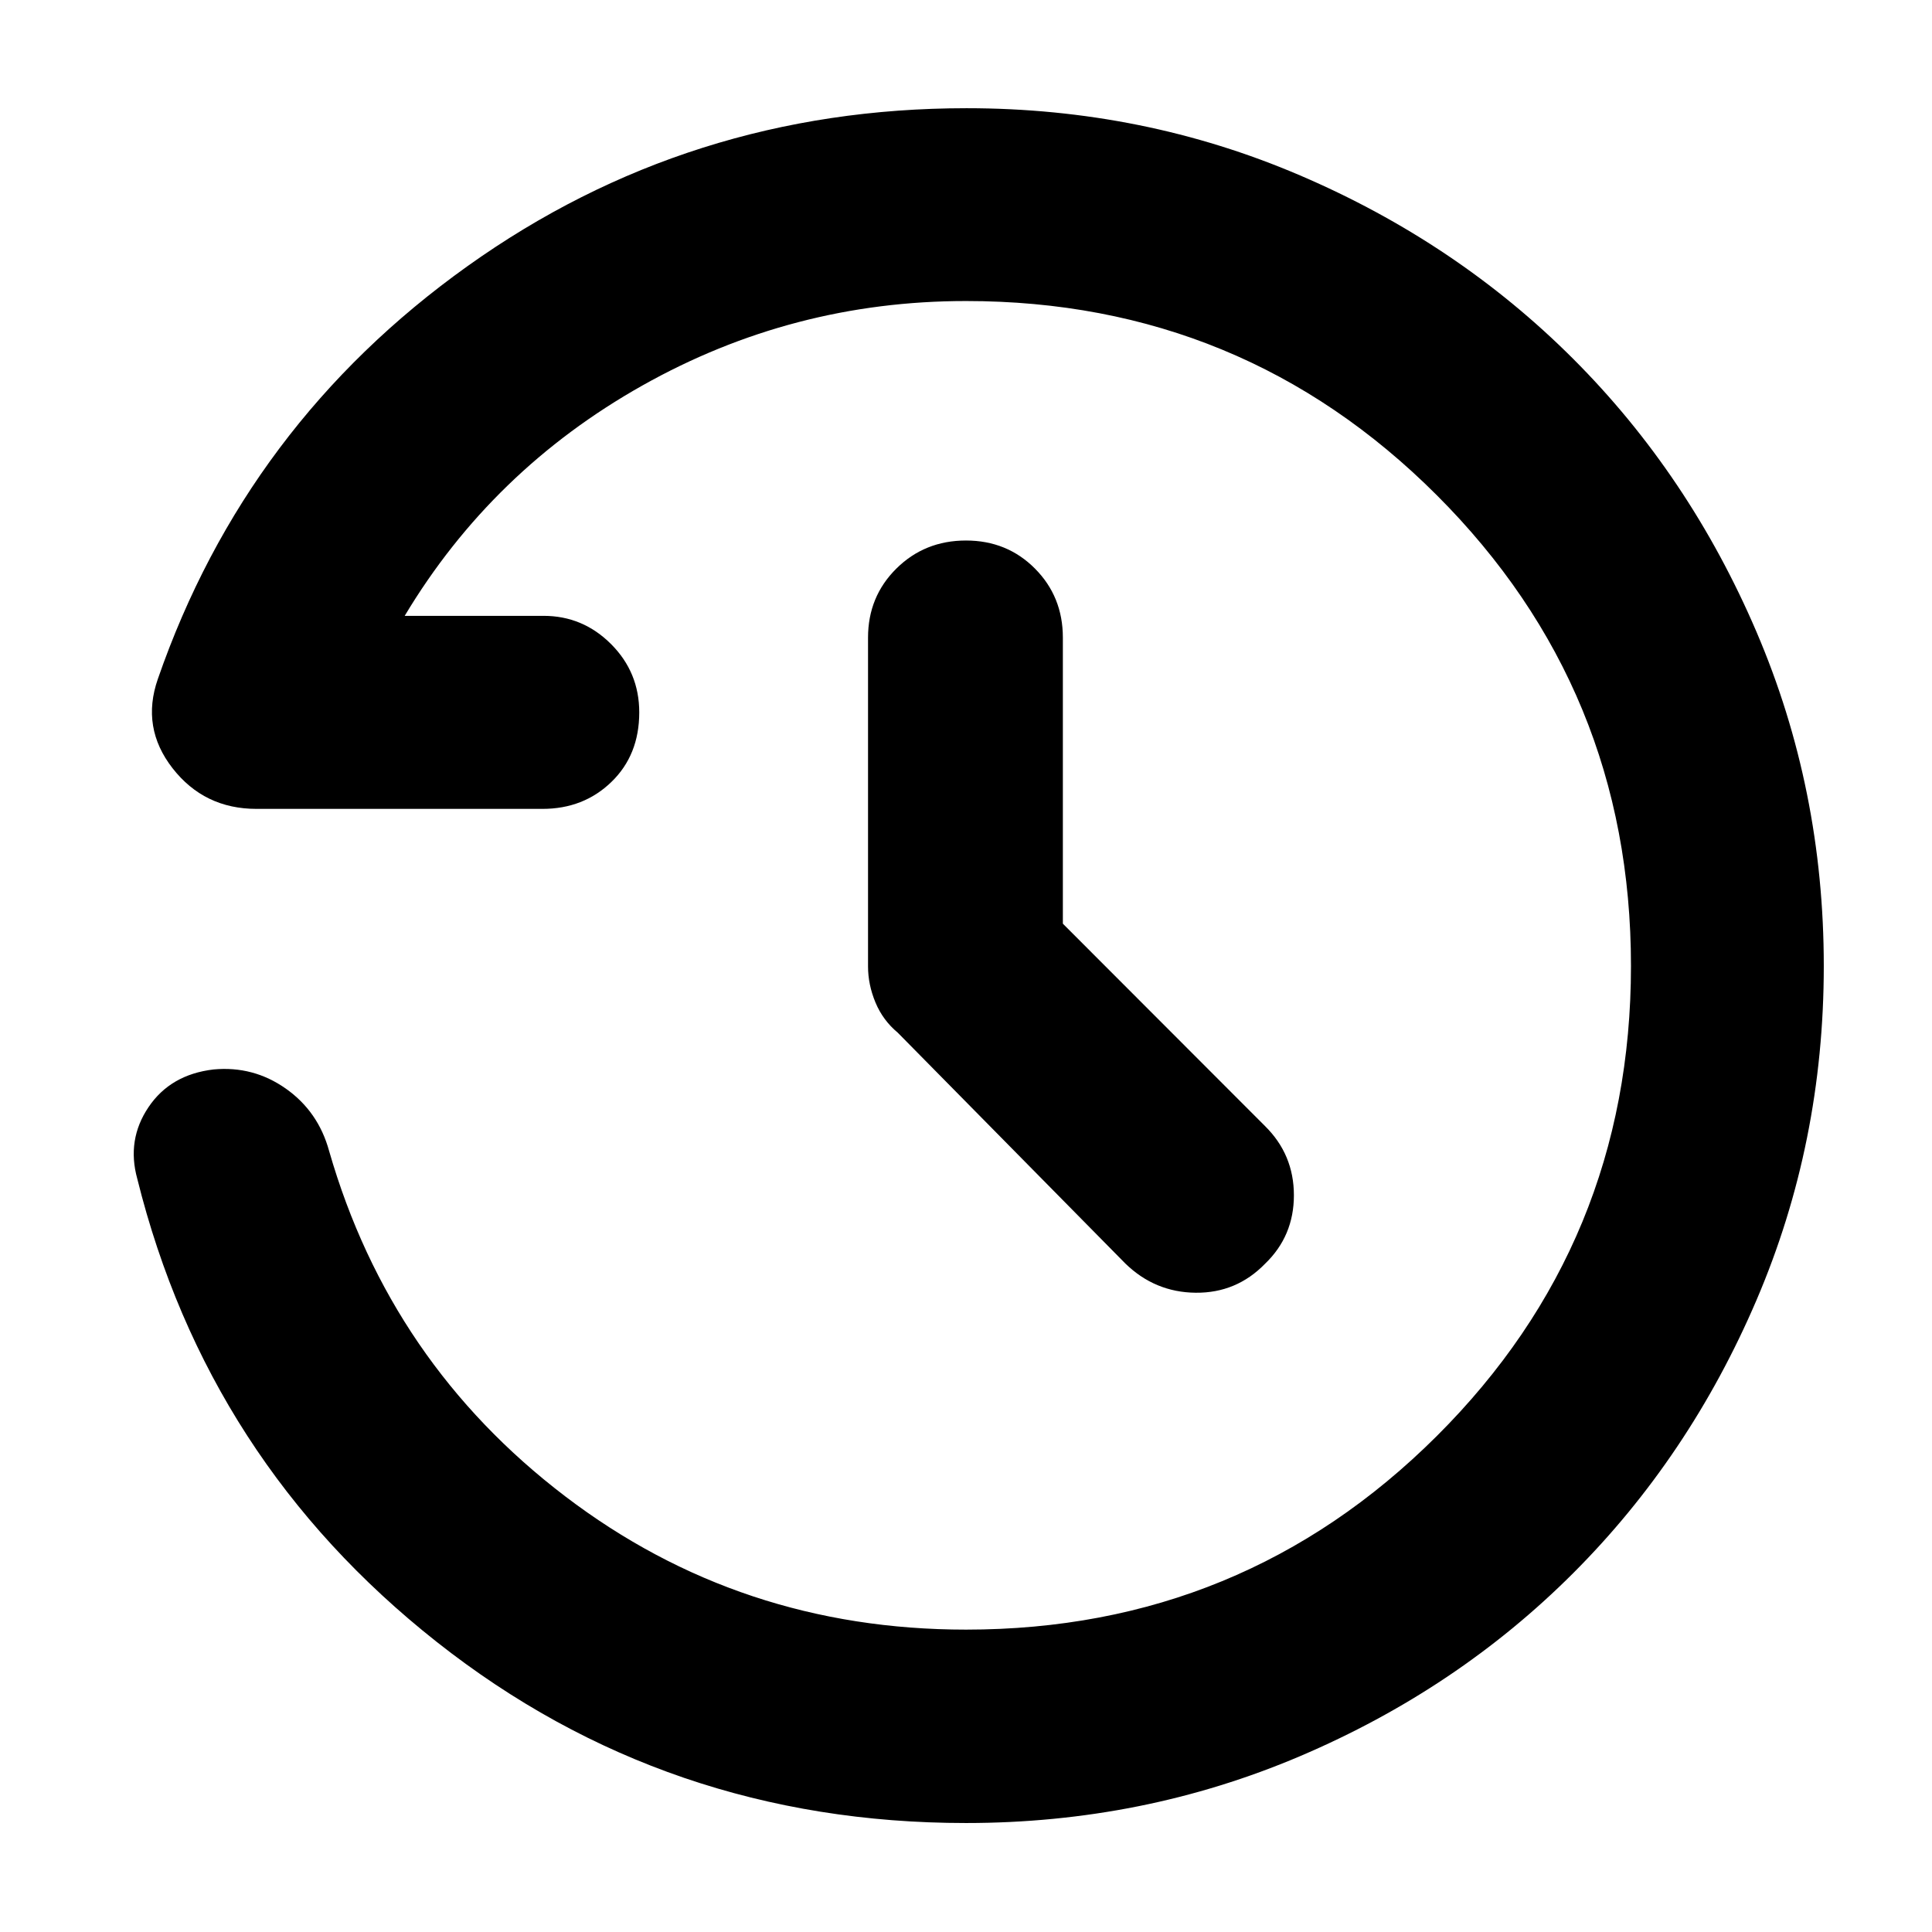<svg xmlns="http://www.w3.org/2000/svg" height="40" viewBox="0 -960 960 960" width="40"><path d="M480-54.15q-148.96 0-262.96-89.97-114-89.97-148.82-230.13-5.36-19.34 5.55-35.58t32.32-18.76q19.81-1.86 35.95 9.53 16.14 11.38 21.51 31.03 30.32 105.26 117.26 171.52T480-150.25q137.41 0 233.92-96.18 96.5-96.19 96.5-233.62t-96.5-233.9Q617.41-810.42 480-810.42q-86.24 0-160.88 42.02T201.09-653.99h69q19.52 0 33.54 14.03 14.01 14.02 14.01 33.95 0 21.16-13.83 34.55-13.82 13.39-34.29 13.39H127.46q-25.97 0-41.71-20.19-15.74-20.19-7.32-44.35 43.9-126.65 153.87-205.14 109.96-78.48 247.97-78.48 87.82 0 165.75 33.4 77.94 33.39 135.68 91.13 57.74 57.74 91.13 135.76 33.4 78.02 33.4 165.94t-33.4 165.94q-33.39 78.02-91.13 135.76-57.74 57.74-135.76 90.95-78.02 33.2-165.94 33.2Zm48.13-446.88 100.43 100.54q14.37 14.17 14.37 34.42 0 20.26-14.37 34.06-14.17 14.55-34.42 14.36-20.26-.19-35-14.55L446.1-446.86q-7.42-6.18-11.1-15.05-3.68-8.87-3.68-17.86v-163.39q0-20.37 14.07-34.31 14.08-13.95 34.6-13.95 20.42 0 34.28 13.95 13.86 13.94 13.86 34.31v142.13Z"/></svg>